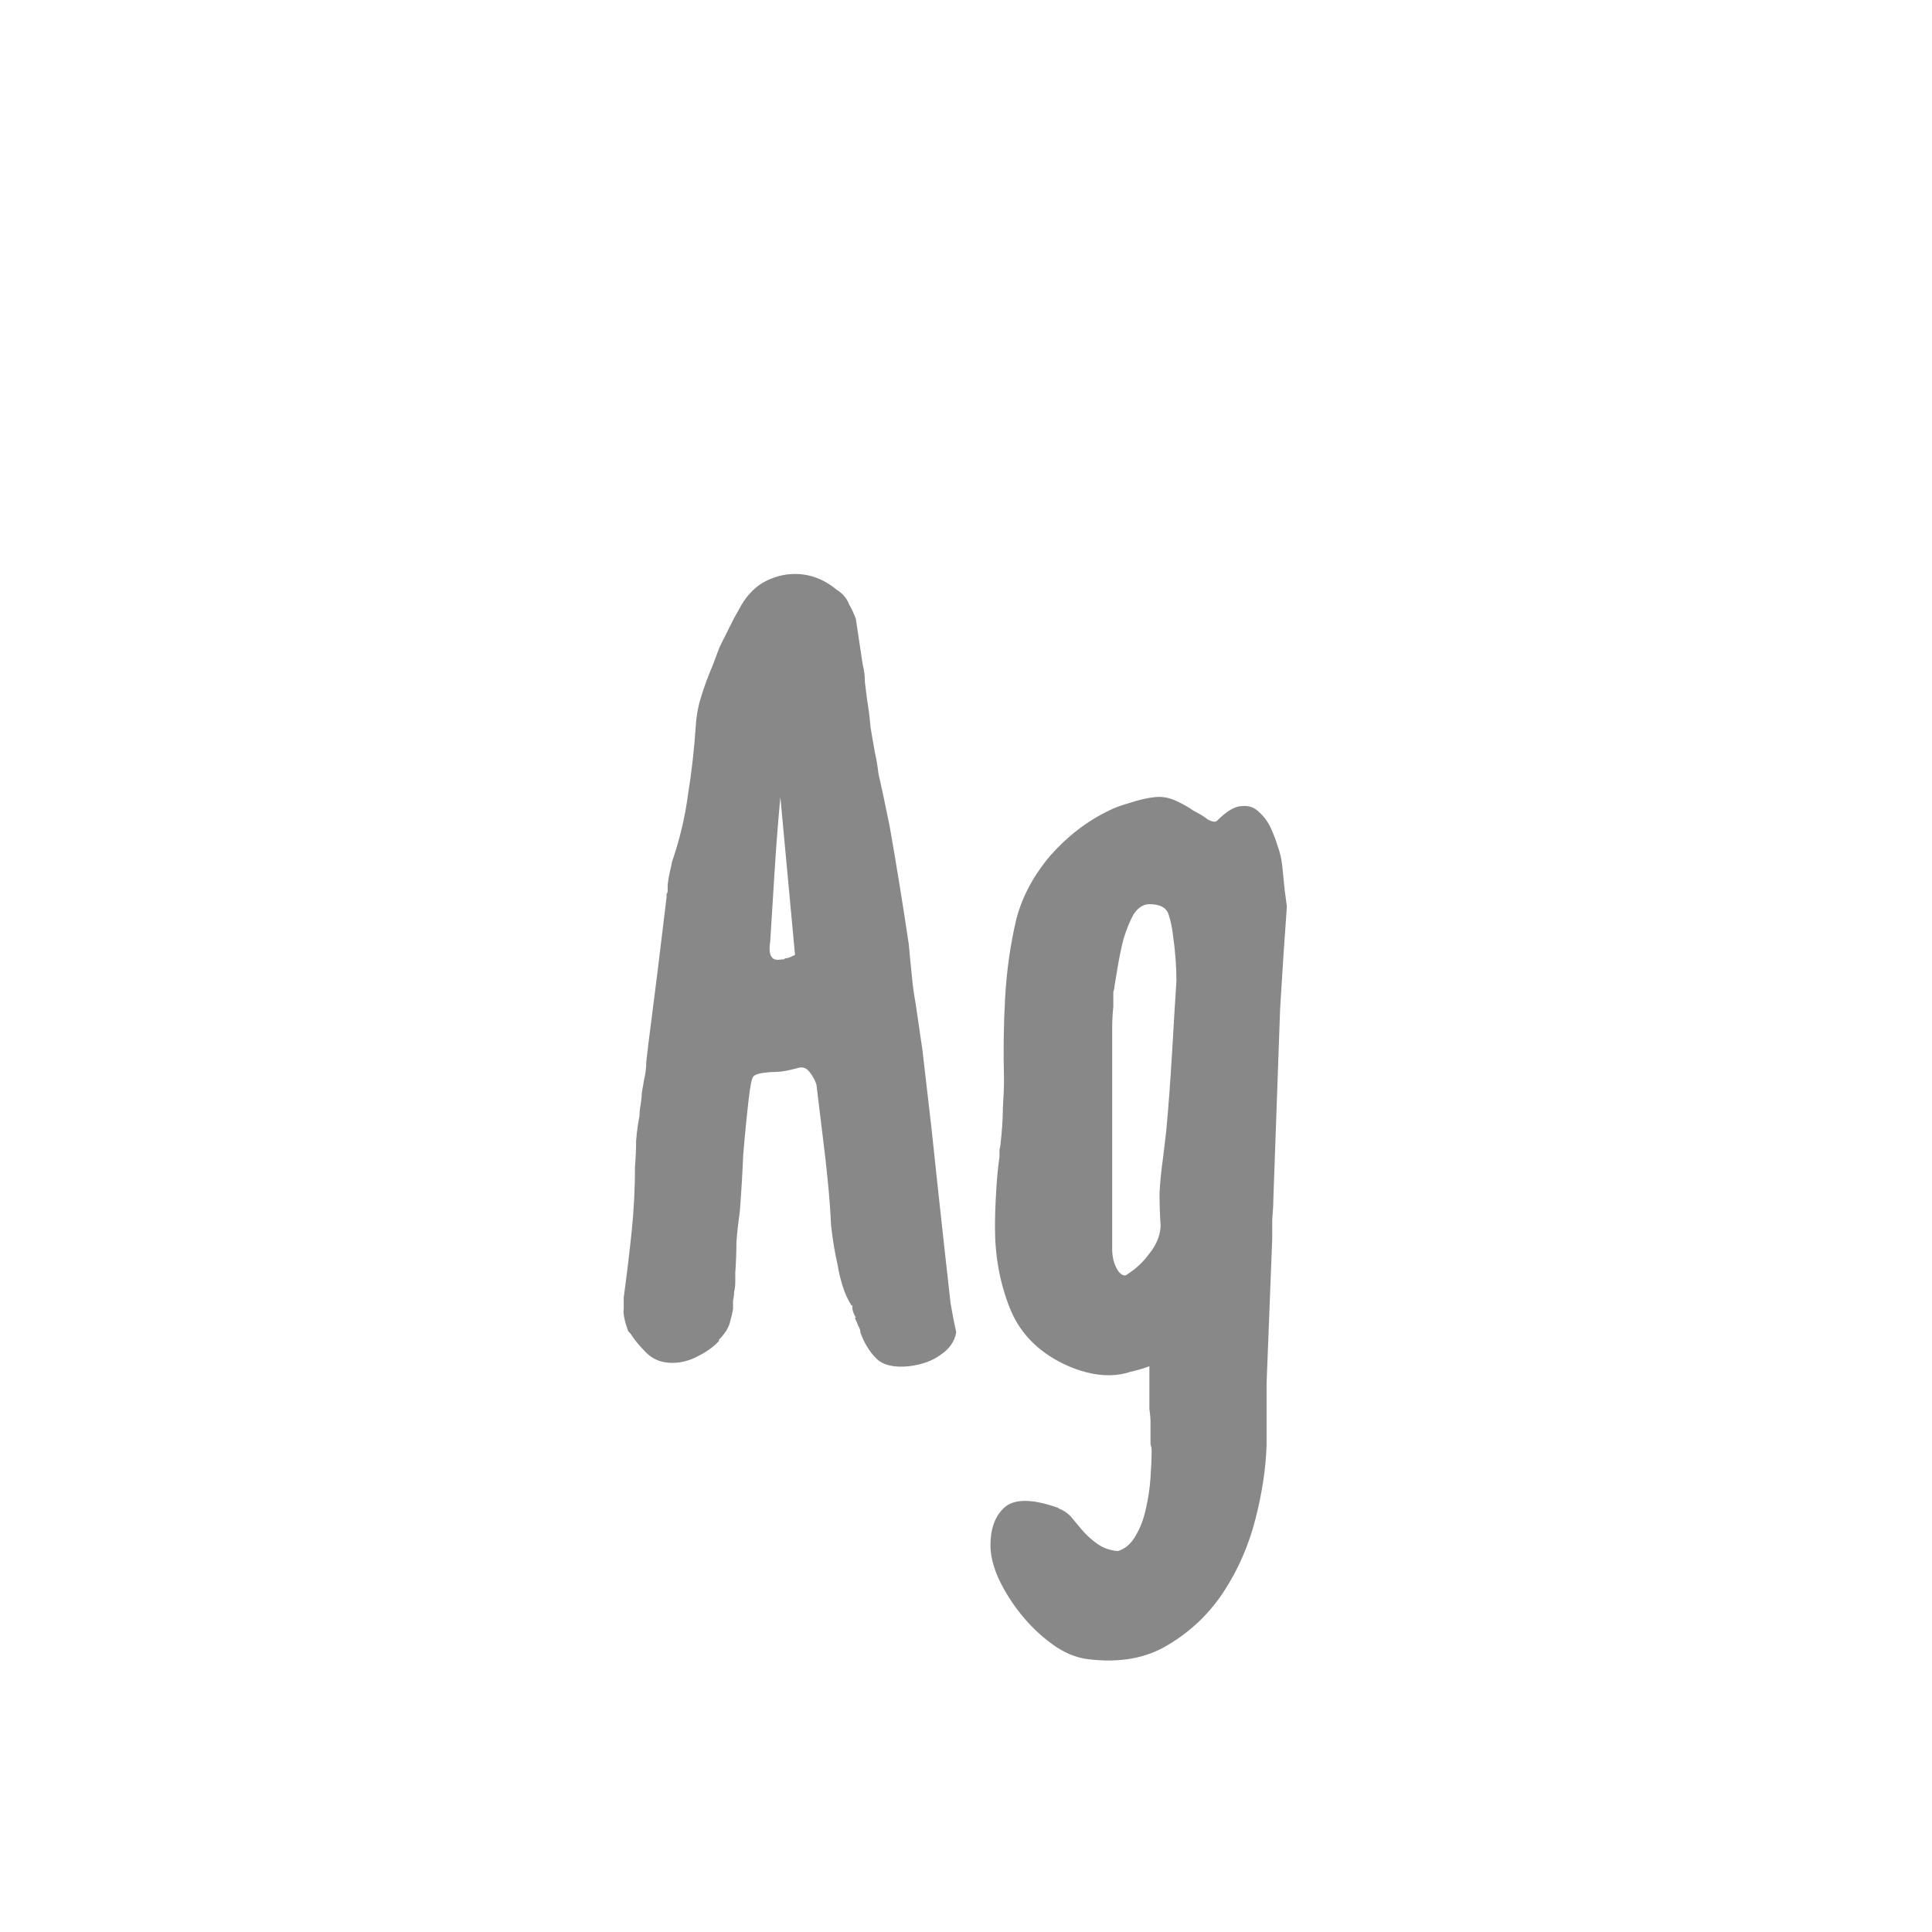 <svg width="24" height="24" viewBox="0 0 24 24" fill="none" xmlns="http://www.w3.org/2000/svg">
<path d="M11.57 14.004C11.635 14.62 11.687 15.096 11.724 15.432C11.761 15.768 11.789 16.02 11.808 16.188C11.836 16.347 11.855 16.445 11.864 16.482C11.873 16.519 11.878 16.543 11.878 16.552C11.859 16.664 11.794 16.757 11.682 16.832C11.579 16.907 11.449 16.953 11.29 16.972C11.103 16.991 10.968 16.958 10.884 16.874C10.8 16.79 10.735 16.683 10.688 16.552C10.688 16.524 10.679 16.496 10.66 16.468C10.651 16.44 10.637 16.407 10.618 16.37H10.632C10.595 16.305 10.581 16.253 10.59 16.216H10.576C10.529 16.141 10.492 16.057 10.464 15.964C10.436 15.871 10.417 15.791 10.408 15.726C10.371 15.567 10.343 15.399 10.324 15.222C10.315 15.035 10.301 14.849 10.282 14.662L10.254 14.396C10.235 14.237 10.217 14.083 10.198 13.934C10.179 13.785 10.161 13.631 10.142 13.472C10.123 13.416 10.095 13.365 10.058 13.318C10.021 13.271 9.979 13.253 9.932 13.262L9.82 13.29C9.745 13.309 9.661 13.318 9.568 13.318C9.447 13.327 9.377 13.346 9.358 13.374C9.339 13.393 9.321 13.481 9.302 13.64C9.274 13.883 9.251 14.121 9.232 14.354C9.223 14.578 9.209 14.811 9.19 15.054C9.171 15.185 9.157 15.311 9.148 15.432C9.148 15.553 9.143 15.679 9.134 15.81C9.134 15.838 9.134 15.875 9.134 15.922C9.134 15.969 9.129 16.011 9.12 16.048C9.12 16.076 9.115 16.113 9.106 16.16C9.106 16.207 9.106 16.239 9.106 16.258C9.097 16.314 9.083 16.375 9.064 16.44C9.045 16.505 8.999 16.575 8.924 16.65H8.938C8.873 16.725 8.784 16.79 8.672 16.846C8.569 16.902 8.462 16.93 8.35 16.93C8.219 16.93 8.112 16.888 8.028 16.804C7.944 16.72 7.879 16.641 7.832 16.566L7.804 16.538C7.757 16.407 7.739 16.314 7.748 16.258V16.118C7.785 15.847 7.818 15.577 7.846 15.306C7.874 15.035 7.888 14.765 7.888 14.494C7.897 14.382 7.902 14.275 7.902 14.172C7.911 14.06 7.925 13.957 7.944 13.864C7.944 13.817 7.949 13.771 7.958 13.724C7.967 13.668 7.972 13.621 7.972 13.584L8 13.416C8.019 13.341 8.028 13.267 8.028 13.192C8.037 13.117 8.047 13.038 8.056 12.954L8.168 12.072C8.187 11.913 8.205 11.759 8.224 11.61C8.243 11.461 8.261 11.307 8.28 11.148C8.28 11.129 8.28 11.115 8.28 11.106C8.289 11.097 8.294 11.083 8.294 11.064V11.008C8.294 10.98 8.303 10.919 8.322 10.826C8.331 10.789 8.341 10.747 8.35 10.7C8.443 10.429 8.509 10.154 8.546 9.874C8.593 9.585 8.625 9.295 8.644 9.006C8.653 8.875 8.677 8.754 8.714 8.642C8.751 8.521 8.798 8.395 8.854 8.264L8.938 8.04L9.12 7.676L9.176 7.578C9.251 7.429 9.349 7.317 9.47 7.242C9.601 7.167 9.736 7.13 9.876 7.13C10.063 7.13 10.235 7.195 10.394 7.326C10.469 7.373 10.52 7.433 10.548 7.508C10.585 7.573 10.613 7.634 10.632 7.69L10.716 8.25C10.735 8.325 10.744 8.399 10.744 8.474C10.753 8.549 10.763 8.623 10.772 8.698C10.791 8.81 10.805 8.922 10.814 9.034C10.833 9.146 10.851 9.253 10.87 9.356C10.889 9.44 10.903 9.524 10.912 9.608C10.931 9.692 10.949 9.776 10.968 9.86L11.052 10.266C11.136 10.742 11.215 11.232 11.29 11.736L11.304 11.89C11.313 11.983 11.323 12.077 11.332 12.17C11.341 12.263 11.355 12.361 11.374 12.464L11.458 13.038L11.57 14.004ZM9.694 9.902C9.666 10.201 9.643 10.499 9.624 10.798C9.605 11.087 9.587 11.386 9.568 11.694C9.54 11.871 9.587 11.946 9.708 11.918C9.717 11.918 9.727 11.918 9.736 11.918C9.745 11.909 9.755 11.904 9.764 11.904C9.783 11.904 9.82 11.89 9.876 11.862L9.694 9.902ZM15.944 11.862L15.902 12.534L15.818 14.9C15.818 14.965 15.813 15.049 15.804 15.152C15.804 15.255 15.804 15.334 15.804 15.39L15.734 17.182V17.952C15.725 18.241 15.678 18.549 15.594 18.876C15.51 19.203 15.379 19.501 15.202 19.772C15.024 20.043 14.796 20.262 14.516 20.43C14.245 20.598 13.914 20.659 13.522 20.612C13.363 20.593 13.209 20.528 13.06 20.416C12.92 20.313 12.794 20.192 12.682 20.052C12.57 19.912 12.476 19.763 12.402 19.604C12.336 19.455 12.304 19.319 12.304 19.198C12.304 18.974 12.369 18.811 12.5 18.708C12.63 18.615 12.85 18.624 13.158 18.736H13.144C13.2 18.755 13.251 18.787 13.298 18.834C13.345 18.89 13.391 18.946 13.438 19.002C13.494 19.067 13.555 19.123 13.62 19.17C13.694 19.226 13.783 19.259 13.886 19.268C13.979 19.24 14.054 19.175 14.11 19.072C14.166 18.979 14.208 18.867 14.236 18.736C14.264 18.615 14.283 18.489 14.292 18.358C14.301 18.227 14.306 18.115 14.306 18.022C14.306 17.994 14.301 17.966 14.292 17.938C14.292 17.91 14.292 17.877 14.292 17.84V17.644C14.292 17.616 14.287 17.569 14.278 17.504C14.278 17.448 14.278 17.383 14.278 17.308C14.278 17.243 14.278 17.177 14.278 17.112C14.278 17.047 14.278 17 14.278 16.972C14.203 17 14.124 17.023 14.04 17.042C13.956 17.07 13.867 17.084 13.774 17.084C13.597 17.084 13.41 17.037 13.214 16.944C12.887 16.785 12.663 16.552 12.542 16.244C12.421 15.936 12.36 15.605 12.36 15.25C12.36 15.119 12.364 14.975 12.374 14.816C12.383 14.648 12.397 14.499 12.416 14.368C12.416 14.349 12.416 14.321 12.416 14.284C12.425 14.247 12.43 14.219 12.43 14.2C12.448 14.041 12.458 13.897 12.458 13.766C12.467 13.626 12.472 13.505 12.472 13.402C12.463 13.066 12.467 12.73 12.486 12.394C12.505 12.058 12.551 11.731 12.626 11.414C12.7 11.134 12.841 10.873 13.046 10.63C13.261 10.387 13.503 10.201 13.774 10.07C13.848 10.033 13.937 10 14.04 9.972C14.152 9.935 14.255 9.911 14.348 9.902C14.432 9.893 14.516 9.907 14.6 9.944C14.684 9.981 14.758 10.023 14.824 10.07C14.899 10.107 14.959 10.145 15.006 10.182C15.062 10.21 15.099 10.215 15.118 10.196C15.239 10.075 15.342 10.014 15.426 10.014C15.51 10.005 15.58 10.028 15.636 10.084C15.701 10.14 15.752 10.21 15.79 10.294C15.827 10.378 15.855 10.453 15.874 10.518C15.902 10.593 15.921 10.677 15.93 10.77C15.939 10.854 15.948 10.947 15.958 11.05L15.986 11.26L15.944 11.862ZM13.816 15.516C13.816 15.619 13.839 15.707 13.886 15.782C13.932 15.847 13.975 15.861 14.012 15.824C14.114 15.759 14.203 15.675 14.278 15.572C14.362 15.469 14.409 15.357 14.418 15.236C14.409 15.096 14.404 14.956 14.404 14.816C14.413 14.667 14.427 14.527 14.446 14.396L14.488 14.046C14.516 13.738 14.539 13.425 14.558 13.108C14.576 12.791 14.595 12.483 14.614 12.184C14.614 12.007 14.6 11.82 14.572 11.624C14.562 11.531 14.544 11.442 14.516 11.358C14.488 11.274 14.409 11.232 14.278 11.232C14.203 11.232 14.138 11.274 14.082 11.358C14.035 11.442 13.993 11.545 13.956 11.666C13.928 11.778 13.905 11.89 13.886 12.002C13.867 12.114 13.853 12.198 13.844 12.254C13.844 12.273 13.839 12.296 13.83 12.324C13.83 12.343 13.83 12.361 13.83 12.38V12.506C13.82 12.599 13.816 12.688 13.816 12.772C13.816 12.847 13.816 12.931 13.816 13.024V15.516Z" fill="#888888"/>
</svg>
